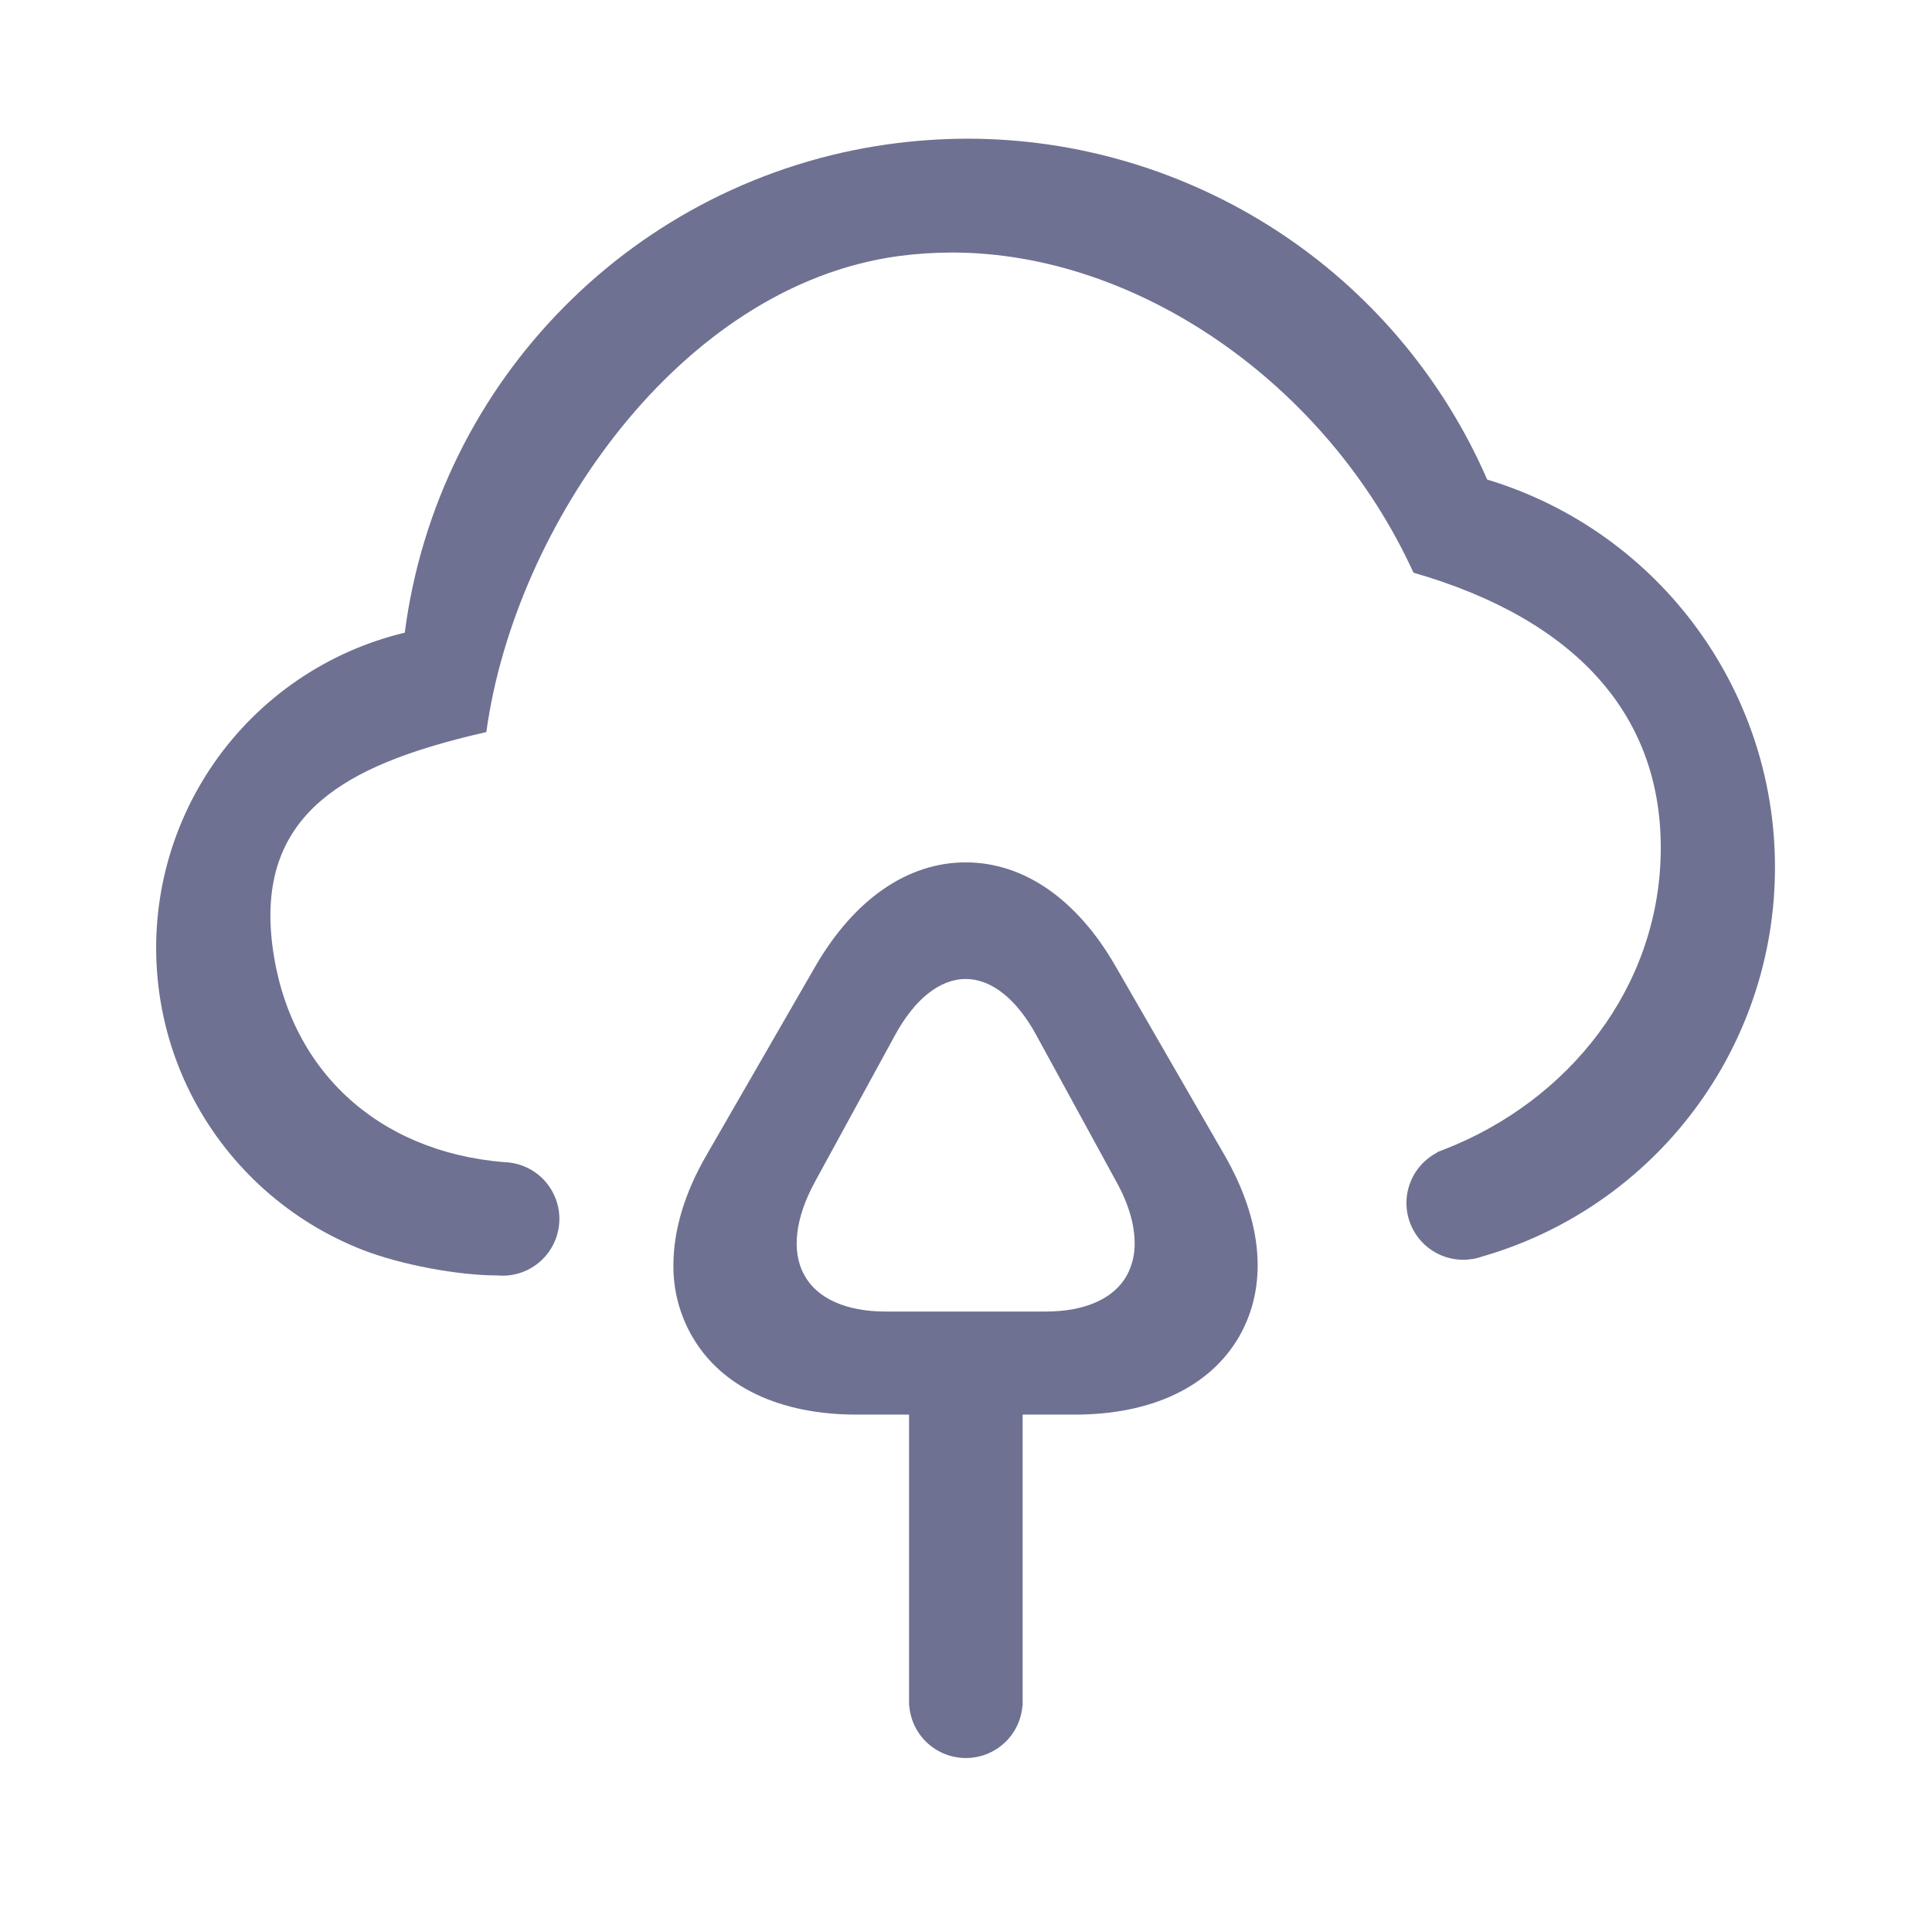 <svg width="41" height="41" viewBox="0 0 41 41" fill="none" xmlns="http://www.w3.org/2000/svg">
<g clip-path="url(#clip0_1_533)">
<path d="M10.562 27.067C9.709 27.067 8.502 26.836 7.713 26.531C7.329 26.382 6.96 26.2 6.608 25.985C6.26 25.772 5.931 25.528 5.625 25.257C5.32 24.986 5.039 24.688 4.786 24.367C4.531 24.044 4.306 23.698 4.113 23.335C3.716 22.586 3.461 21.77 3.362 20.928C3.163 19.254 3.585 17.566 4.549 16.183C5.513 14.8 6.951 13.819 8.59 13.426C8.76 12.113 9.146 10.837 9.732 9.65C10.304 8.492 11.059 7.434 11.967 6.517C12.874 5.598 13.924 4.832 15.075 4.247C16.256 3.648 17.527 3.247 18.838 3.063C19.399 2.984 19.964 2.944 20.53 2.943C21.698 2.943 22.86 3.114 23.979 3.45C25.081 3.781 26.131 4.268 27.096 4.896C28.065 5.527 28.938 6.295 29.687 7.175C30.456 8.078 31.087 9.089 31.56 10.177C32.461 10.449 33.311 10.867 34.076 11.415C34.823 11.95 35.479 12.601 36.019 13.343C36.56 14.084 36.979 14.908 37.259 15.782C37.546 16.679 37.684 17.616 37.666 18.557C37.651 19.498 37.48 20.43 37.161 21.316C36.85 22.18 36.403 22.988 35.836 23.71C35.27 24.433 34.591 25.06 33.826 25.568C33.099 26.051 32.301 26.421 31.462 26.663C31.405 26.683 31.346 26.7 31.286 26.712L31.267 26.716C31.265 26.717 31.262 26.717 31.26 26.716C31.191 26.728 31.122 26.734 31.052 26.734C30.732 26.734 30.426 26.607 30.2 26.381C29.974 26.155 29.847 25.849 29.847 25.529C29.847 25.31 29.907 25.095 30.02 24.907C30.133 24.72 30.295 24.566 30.489 24.464C30.495 24.455 30.503 24.448 30.513 24.445C30.544 24.433 30.574 24.422 30.604 24.41C30.613 24.407 30.622 24.403 30.631 24.4C33.321 23.356 35.191 20.941 35.243 18.114C35.297 15.219 33.482 13.158 29.996 12.153C28.169 8.153 24.141 5.359 20.203 5.359C19.824 5.359 19.447 5.384 19.072 5.434C14.433 6.059 10.918 11.164 10.321 15.535C8.625 15.922 7.546 16.368 6.824 16.981C5.955 17.719 5.613 18.724 5.779 20.054C6.109 22.69 7.999 24.437 10.69 24.662C11.005 24.669 11.306 24.798 11.527 25.023C11.747 25.249 11.871 25.551 11.871 25.867C11.871 26.186 11.744 26.493 11.518 26.719C11.292 26.945 10.986 27.072 10.666 27.072C10.631 27.072 10.596 27.07 10.562 27.067Z" fill="#6E7191"/>
<path d="M17.31 20.495L14.994 24.512C14.525 25.319 14.291 26.116 14.291 26.845C14.285 27.378 14.423 27.902 14.69 28.363C15.306 29.43 16.547 30.02 18.177 30.02H19.292V36.2H19.296C19.32 36.501 19.457 36.783 19.68 36.989C19.902 37.194 20.194 37.308 20.497 37.308C20.8 37.308 21.092 37.194 21.314 36.989C21.537 36.783 21.674 36.501 21.698 36.2H21.702V30.02H22.81C24.44 30.02 25.681 29.43 26.297 28.363C26.913 27.288 26.8 25.926 25.985 24.512L23.668 20.495C22.853 19.081 21.725 18.301 20.494 18.301C19.262 18.301 18.134 19.081 17.31 20.495ZM17.065 27.054C16.792 26.55 16.874 25.852 17.294 25.08L18.992 21.971C19.412 21.199 19.946 20.776 20.493 20.776C21.04 20.776 21.574 21.199 21.994 21.971L23.692 25.08C23.952 25.549 24.079 25.993 24.079 26.382C24.083 26.616 24.028 26.847 23.92 27.054C23.647 27.557 23.03 27.833 22.191 27.833H18.795C17.955 27.833 17.338 27.557 17.065 27.054Z" fill="#6E7191"/>
</g>
<defs>
<clipPath id="clip0_1_533">
<rect width="40" height="40" fill="white" transform="translate(0.997 0.004)"/>
</clipPath>
</defs>
</svg>
